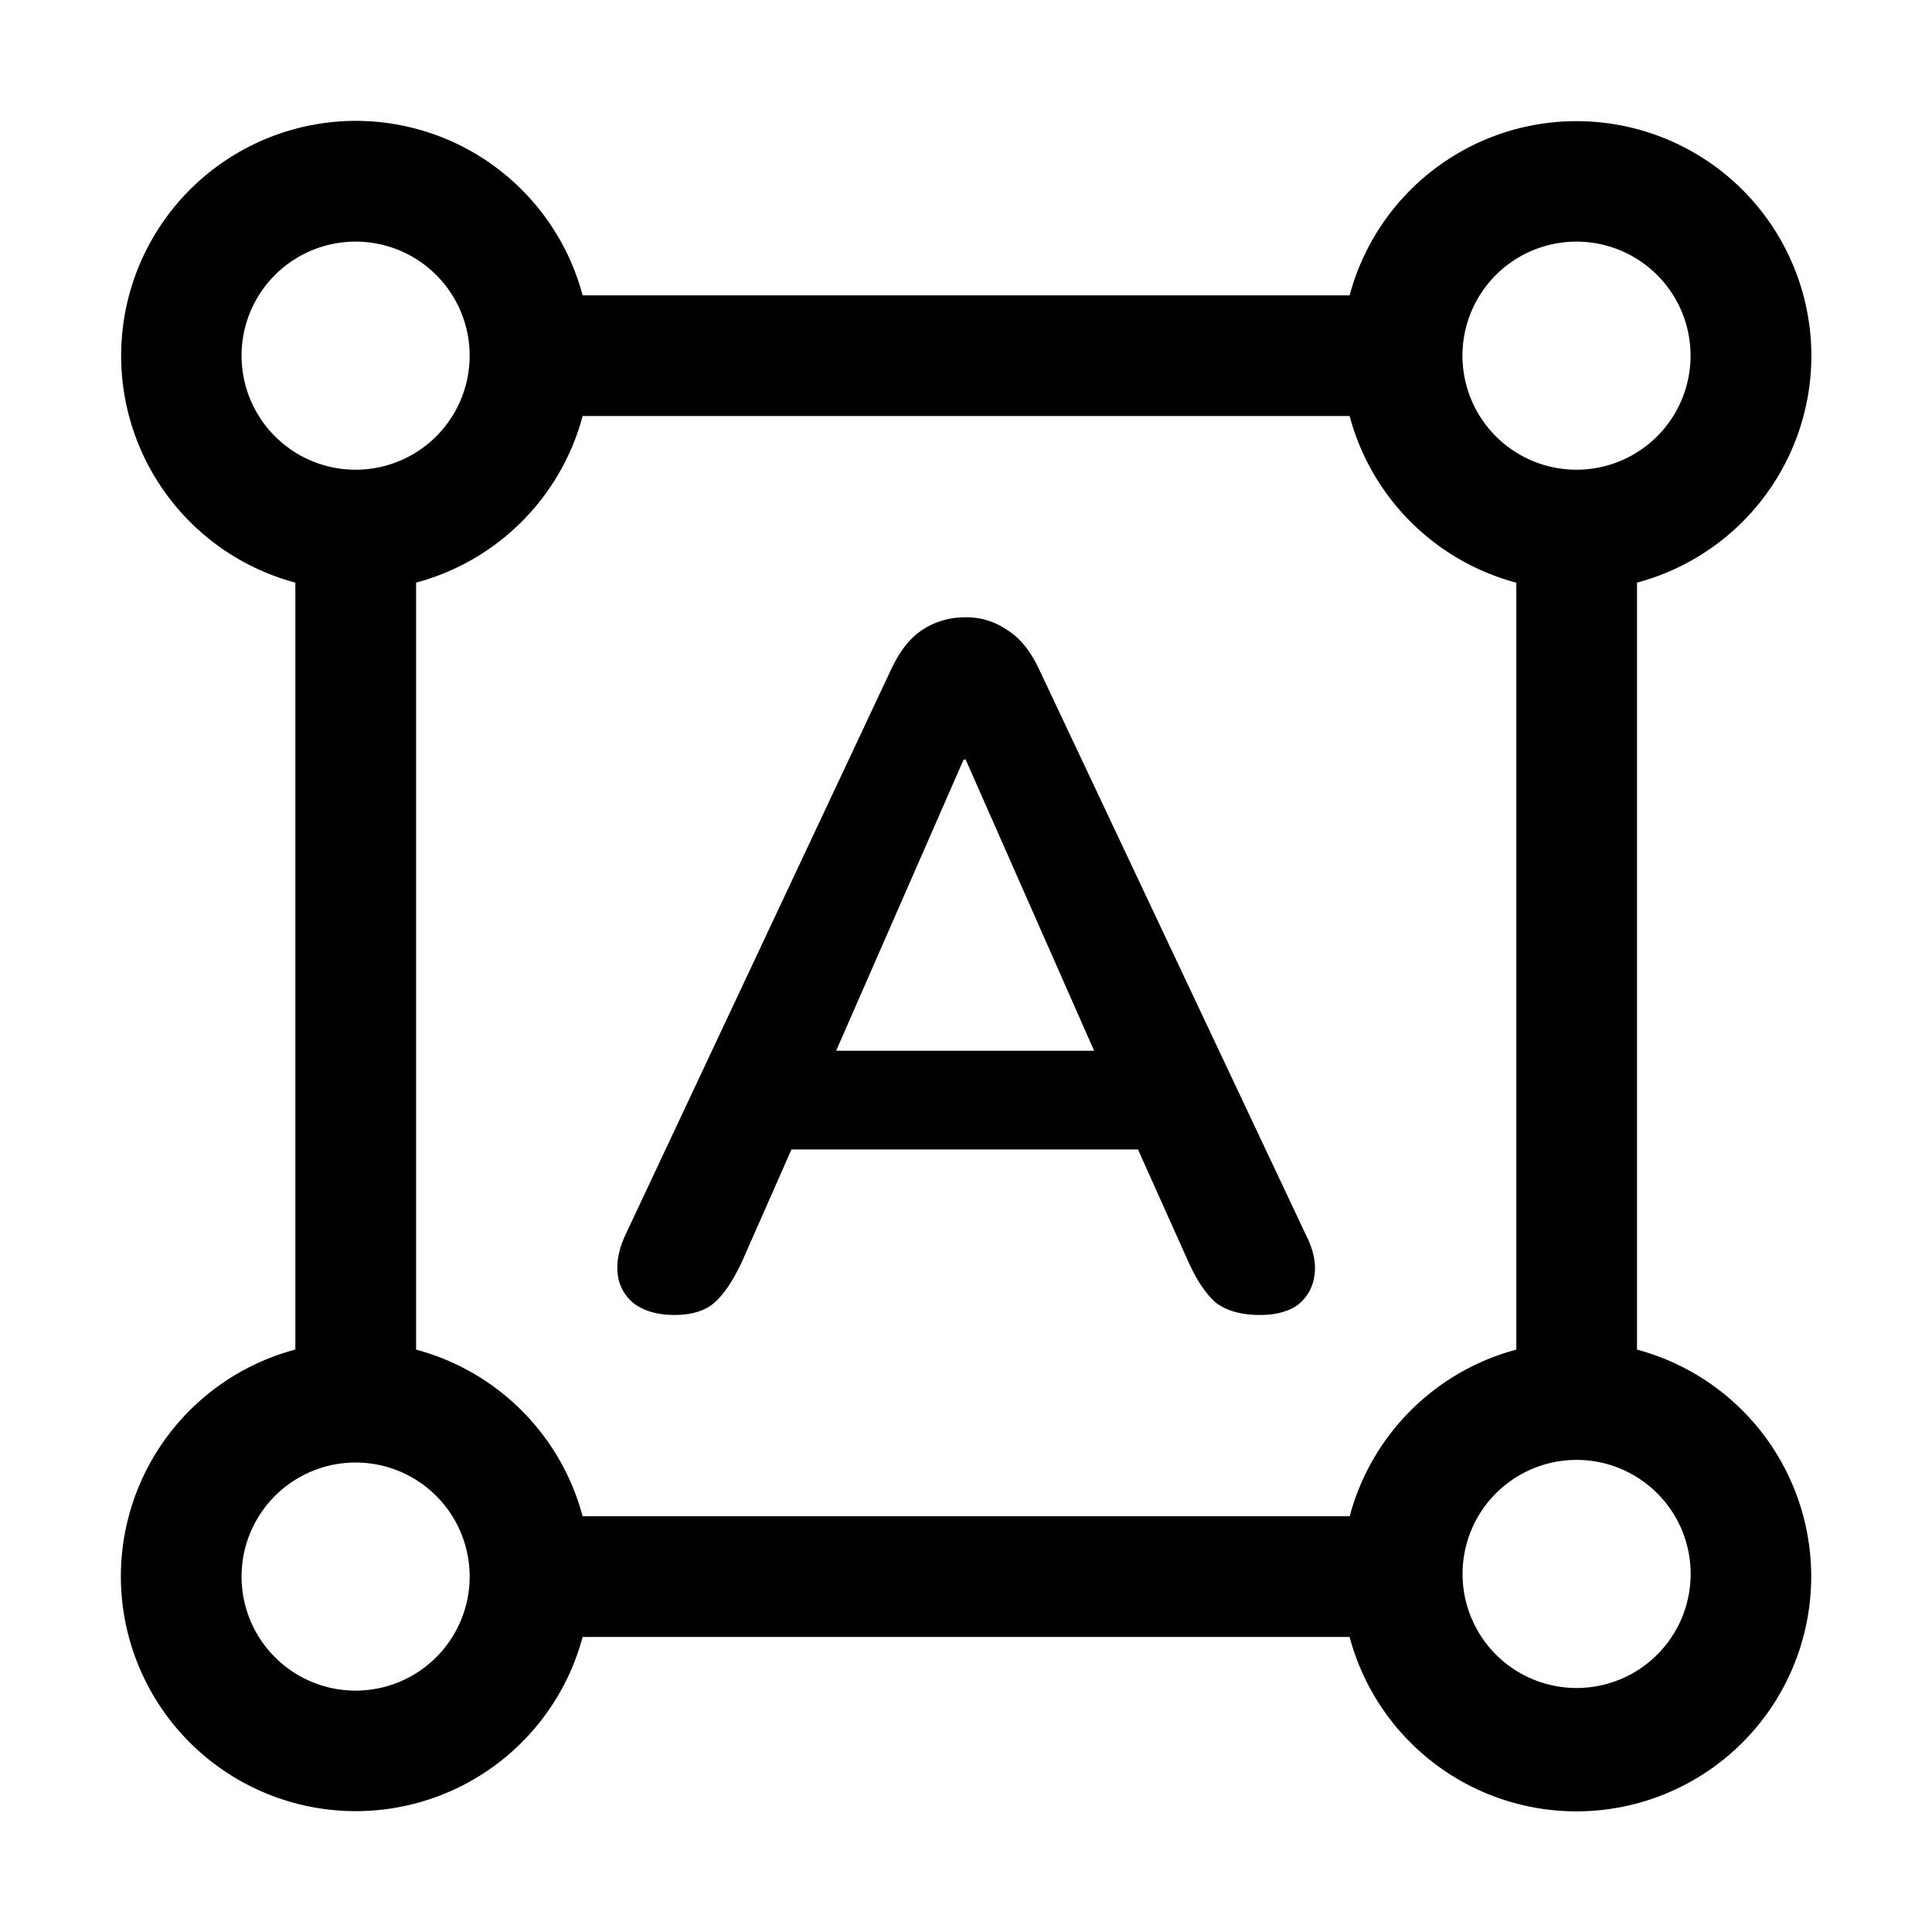 <svg xmlns="http://www.w3.org/2000/svg" width="32" height="32" fill="none"><path fill="#000" fill-rule="evenodd" d="M10.52 21.604c.167.117.384.176.65.176.29 0 .513-.07.668-.208.156-.14.306-.364.451-.674l.82-1.859h5.74l.834 1.86c.134.299.284.523.45.673.179.139.424.208.735.208.256 0 .462-.053.618-.16a.726.726 0 0 0 .283-.481c.034-.203-.01-.428-.133-.673l-4.423-9.376c-.145-.31-.323-.53-.534-.657a1.172 1.172 0 0 0-.685-.209c-.267 0-.506.07-.717.209-.2.128-.373.347-.518.657l-4.406 9.376c-.111.245-.15.47-.117.673a.716.716 0 0 0 .284.465Zm3.329-4.2 2.112-4.824h.033l2.128 4.824h-4.273Z" clip-rule="evenodd"/><path fill="#000" fill-rule="evenodd" d="M26.113 30.002a3.89 3.89 0 0 1-3.759-2.889H9.65a3.89 3.89 0 0 1-7.648-1 3.89 3.89 0 0 1 2.89-3.76V9.65a3.89 3.89 0 0 1 1-7.648 3.89 3.89 0 0 1 3.758 2.89h12.704a3.89 3.89 0 0 1 7.648 1 3.89 3.89 0 0 1-2.888 3.758v12.704a3.89 3.89 0 0 1-1 7.648Zm-1.888-3.889a1.889 1.889 0 1 1 3.777 0 1.889 1.889 0 0 1-3.777 0Zm.89-16.463v12.704a3.896 3.896 0 0 0-2.76 2.76H9.65a3.896 3.896 0 0 0-2.758-2.76V9.65A3.896 3.896 0 0 0 9.65 6.891h12.704a3.896 3.896 0 0 0 2.76 2.76ZM4.001 26.113a1.889 1.889 0 1 1 3.778 0 1.889 1.889 0 0 1-3.778 0Zm0-20.222a1.889 1.889 0 1 1 3.778 0 1.889 1.889 0 0 1-3.778 0Zm22.111-1.889a1.889 1.889 0 1 0 0 3.778 1.889 1.889 0 0 0 0-3.778Z" clip-rule="evenodd"/></svg>